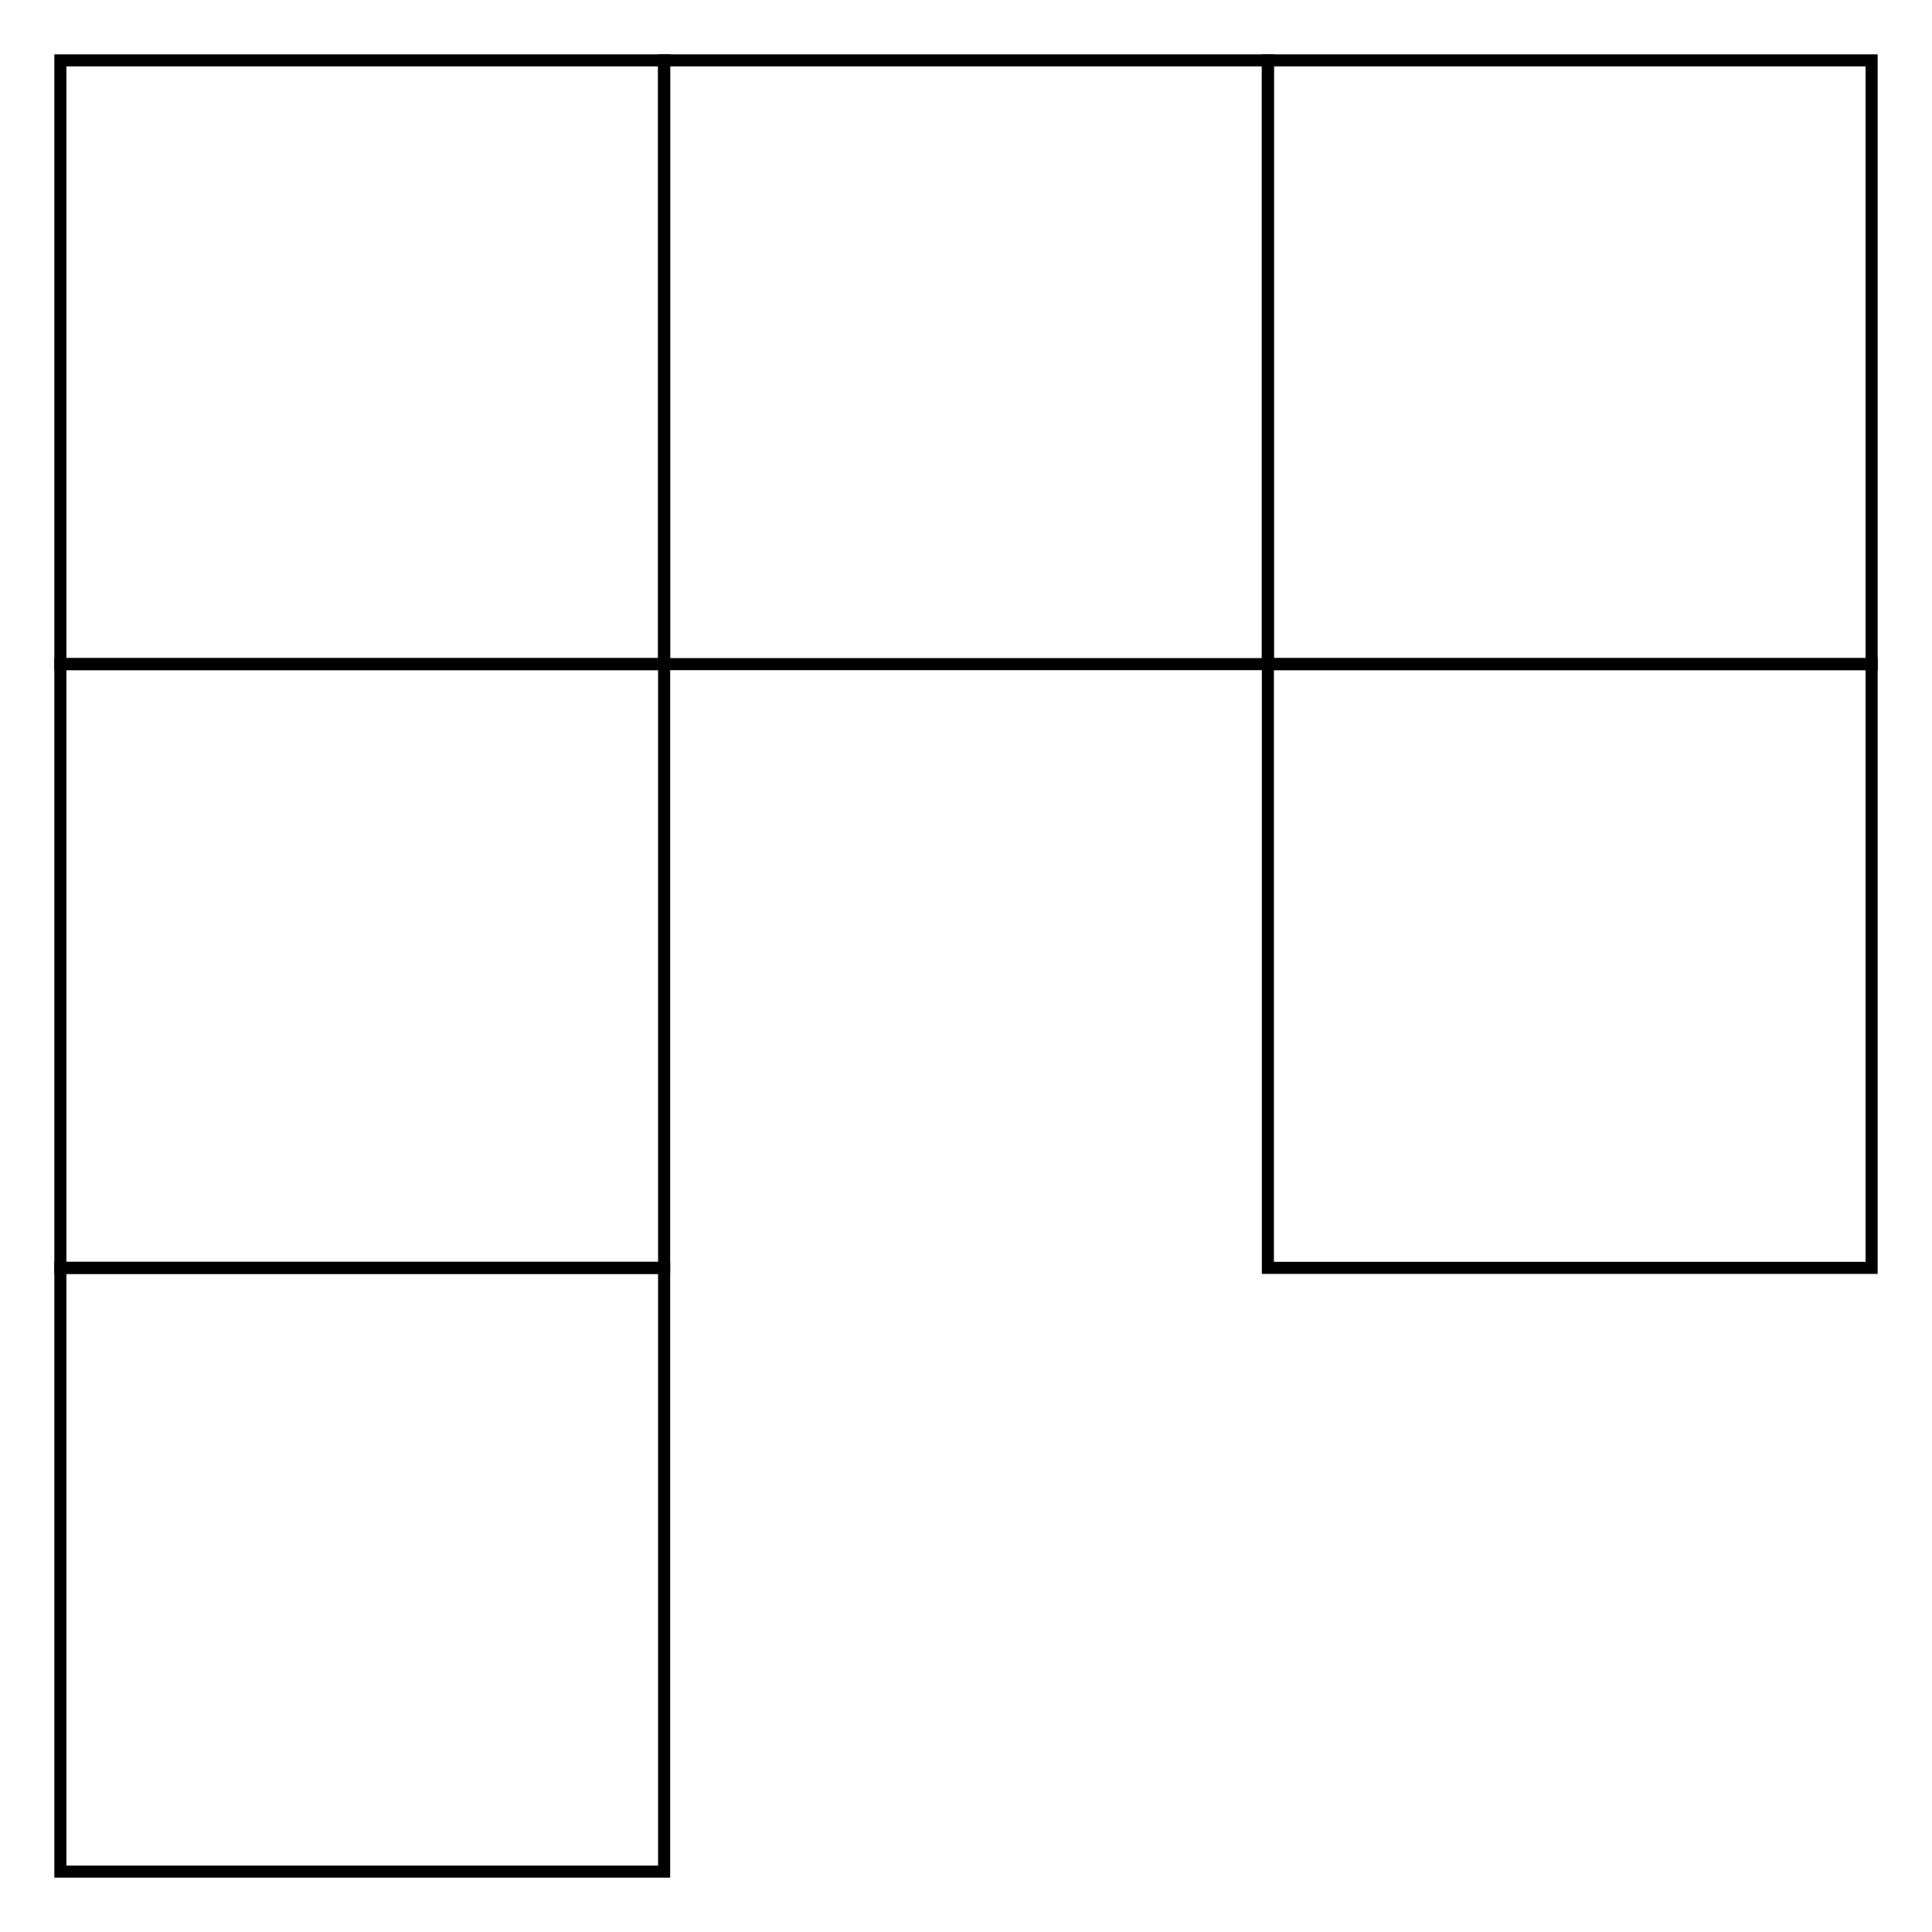 <svg width="160" height="160" xmlns="http://www.w3.org/2000/svg"> 
  <rect height="50" width="50" y="55" x="105" stroke-width="1" stroke="#000" fill="none"/>
  <rect height="50" width="50" y="5" x="5" stroke-width="1" stroke="#000" fill="none"/>
  <rect height="50" width="50" y="55" x="5" stroke-width="1" stroke="#000" fill="none"/>
  <rect height="50" width="50" y="105" x="5" stroke-width="1" stroke="#000" fill="none"/>
  <rect height="50" width="50" y="5" x="55" stroke-width="1" stroke="#000" fill="none"/>
  <rect height="50" width="50" y="5" x="105" stroke-width="1" stroke="#000" fill="none"/>
</svg>
